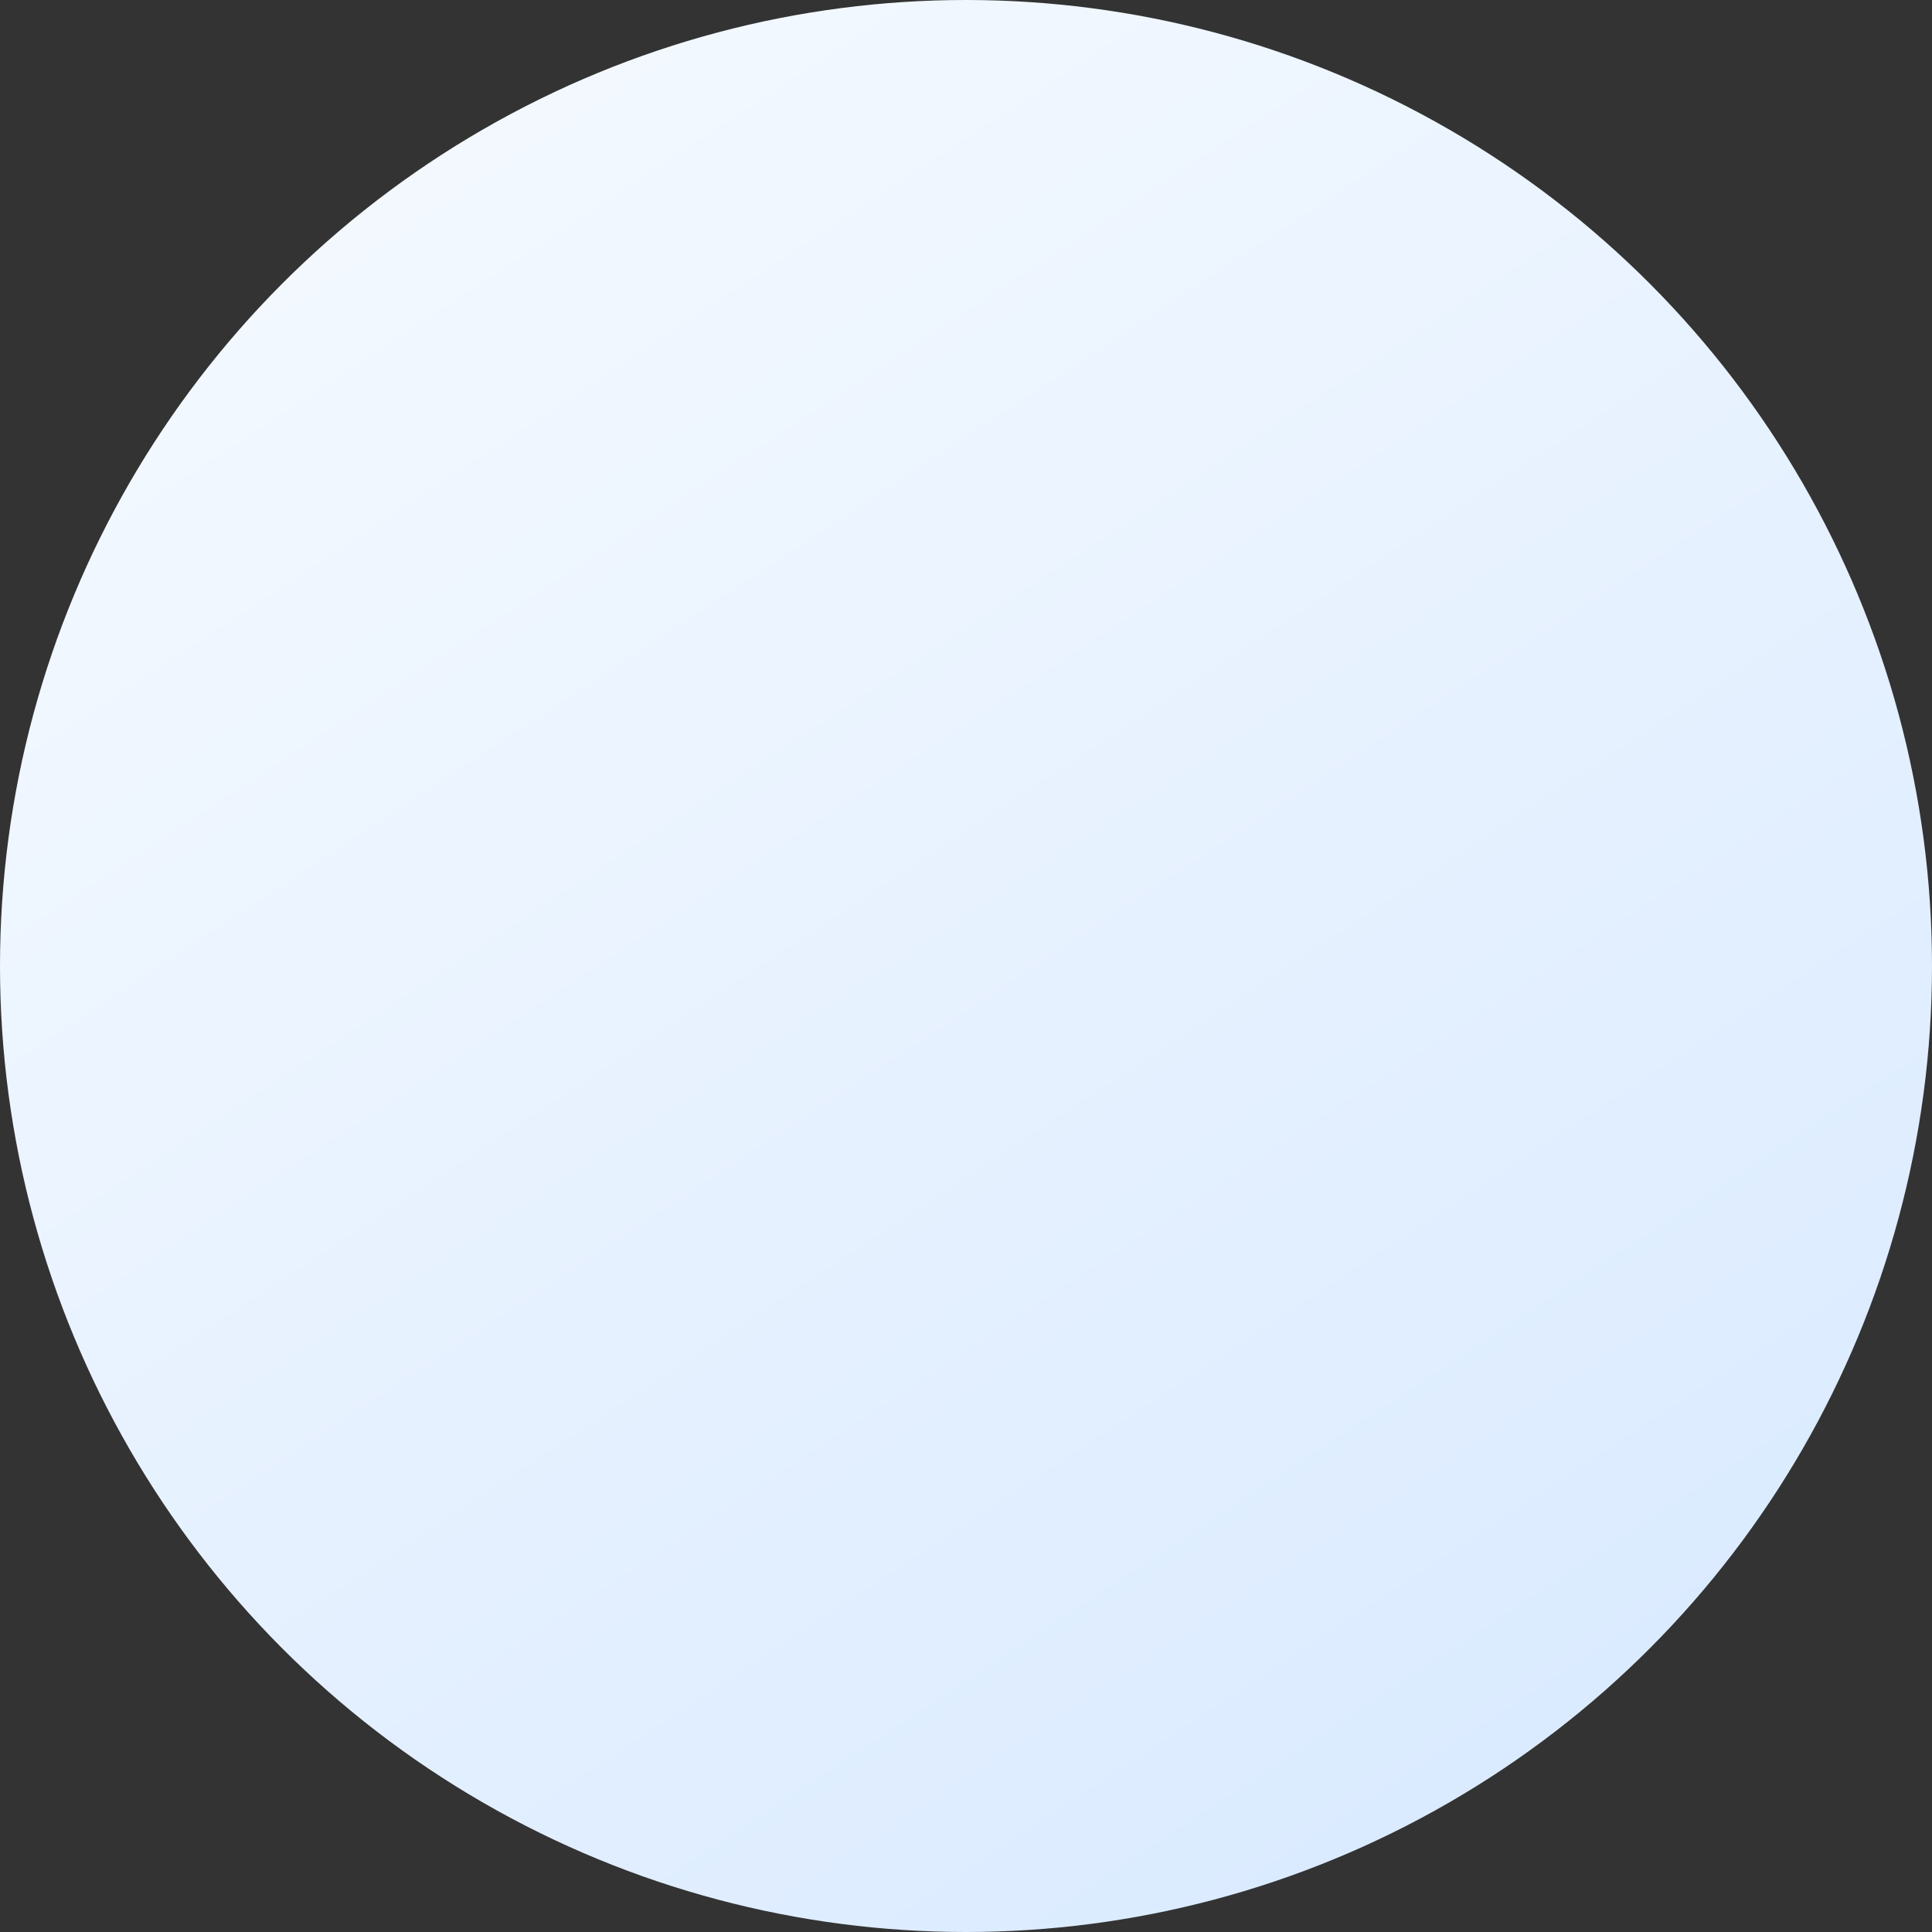 <svg width="116" height="116" viewBox="0 0 116 116" fill="none" xmlns="http://www.w3.org/2000/svg">
<rect x="0" y="0" width="116" height="116" fill="#333333" stroke="none"/>
<circle cx="58" cy="58" r="58" fill="url(#paint0_linear_1842_22214)"/>
<defs>
<linearGradient id="paint0_linear_1842_22214" x1="108" y1="116" x2="3" y2="-44" gradientUnits="userSpaceOnUse">
<stop offset="0.046" stop-color="#D9EAFF"/>
<stop offset="1" stop-color="white"/>
</linearGradient>
</defs>
</svg>
